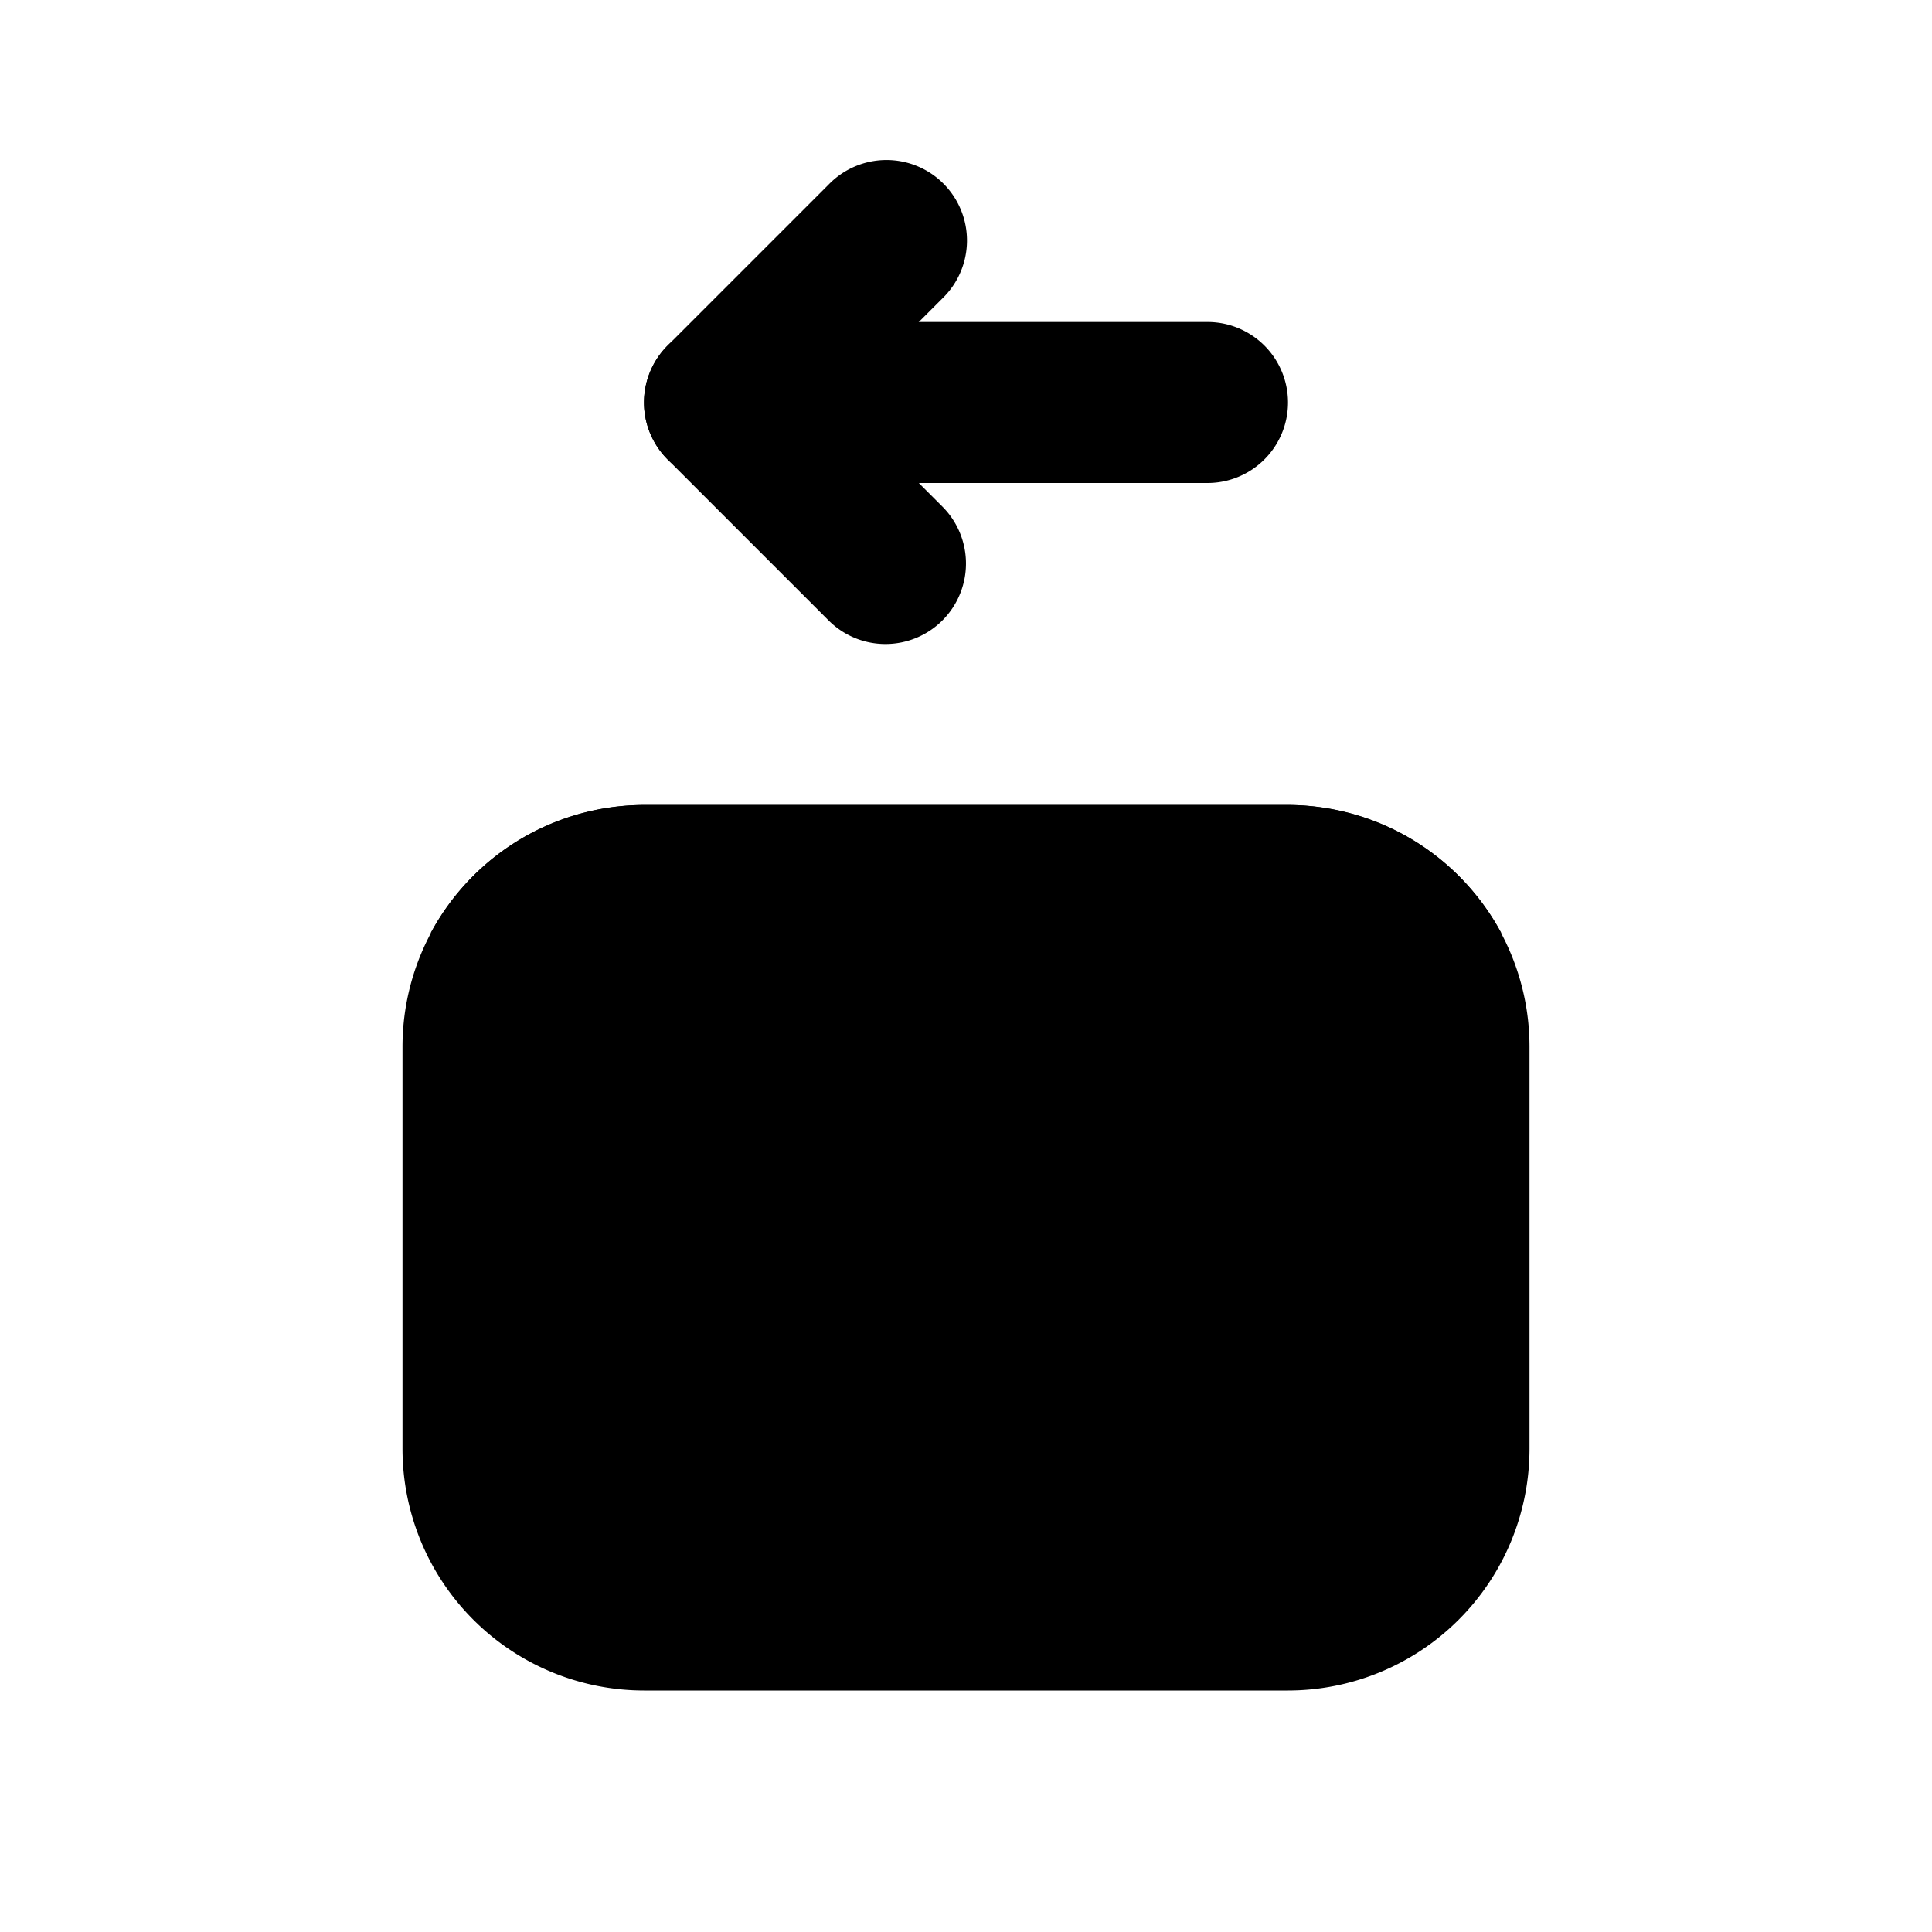 <svg xmlns="http://www.w3.org/2000/svg" data-name="Layer 1" viewBox="0 0 24 24"><path class="uim-quaternary" d="M16,21H8a3.003,3.003,0,0,1-3-3V13a3.003,3.003,0,0,1,3-3h8a3.003,3.003,0,0,1,3,3v5A3.003,3.003,0,0,1,16,21Z"/><path class="uim-tertiary" d="M16,10H8a3.028,3.028,0,0,0-2.65,1.59l4.53,4.52A2.982,2.982,0,0,0,12,17a3.015,3.015,0,0,0,2.12-.88l4.53-4.53A3.028,3.028,0,0,0,16,10Z"/><path class="uim-primary" d="M15,6H9A1,1,0,0,1,9,4h6a1,1,0,0,1,0,2Z"/><path class="uim-primary" d="M11,8a.997.997,0,0,1-.707-.293l-2-2a1.0 1,0,0,1,0-1.414l2-2A1.0 1,0,1,1,11.707,3.707L10.414,5l1.293,1.293A1,1,0,0,1,11,8Z"/></svg>